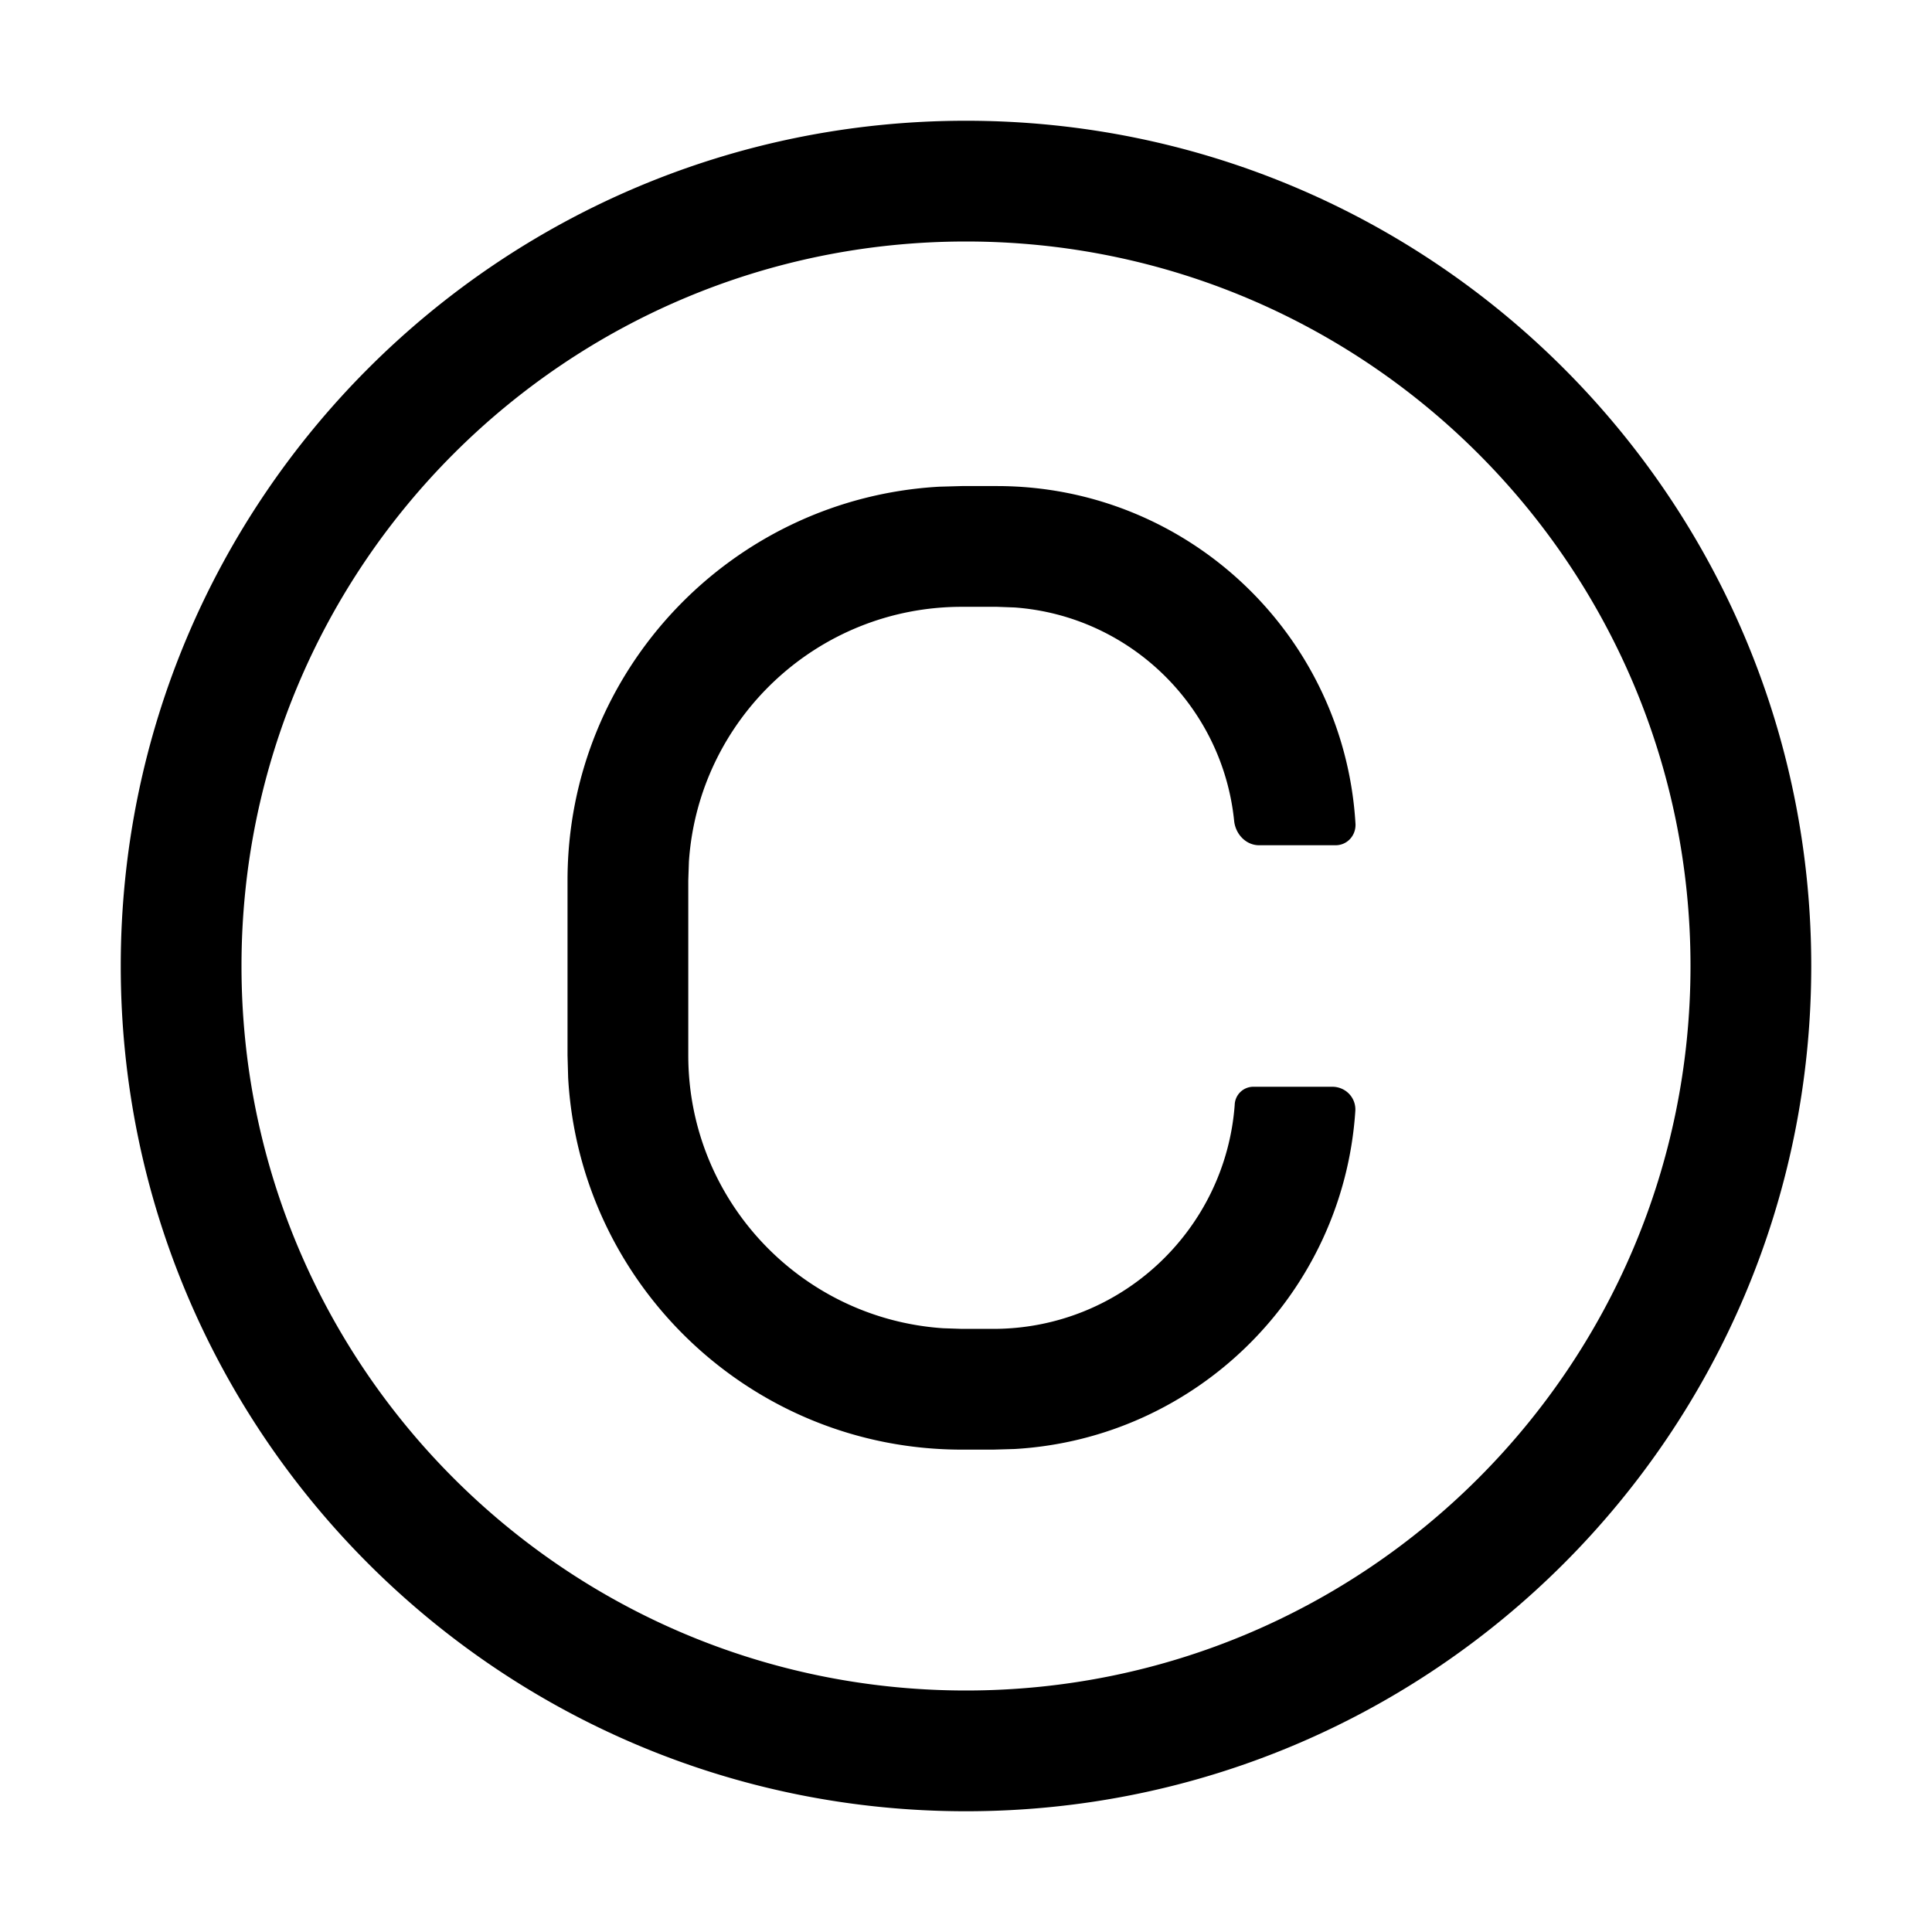 <svg viewBox="0 0 1024 1024" focusable="false"><path fill-rule="evenodd" d="M960 512c0 247.424-200.576 448-448 448-247.423 0-448-200.576-448-448C64 264.577 264.577 64 512 64c247.424 0 448 200.577 448 448Zm-64 0c0 212.077-171.923 384-384 384S128 724.077 128 512s171.923-384 384-384 384 171.923 384 384Zm-595.2-45.39c0-111.439 87.225-202.506 197.127-208.654l11.86-.331h18.606c101.388 0 184.266 79.256 190.058 179.222.173 6.125-4.467 11.157-10.592 11.157h-40.455c-7.07 0-12.572-5.918-13.288-12.95-6.17-60.625-55.19-108.575-116.291-113.082l-9.432-.347h-18.607c-76.736 0-139.55 59.615-144.65 135.06l-.335 9.926v92.736c0 76.737 59.616 139.55 135.059 144.652l9.926.334h16.657c67.652 0 123.078-52.35 127.977-118.777a9.894 9.894 0 0 1 9.906-9.552h41.812c7.072 0 12.678 5.805 12.21 12.859-6.367 96.493-83.903 173.543-180.605 179.143l-11.3.327h-16.657c-111.44 0-202.507-87.225-208.654-197.127l-.331-11.859v-92.736Z"/></svg>